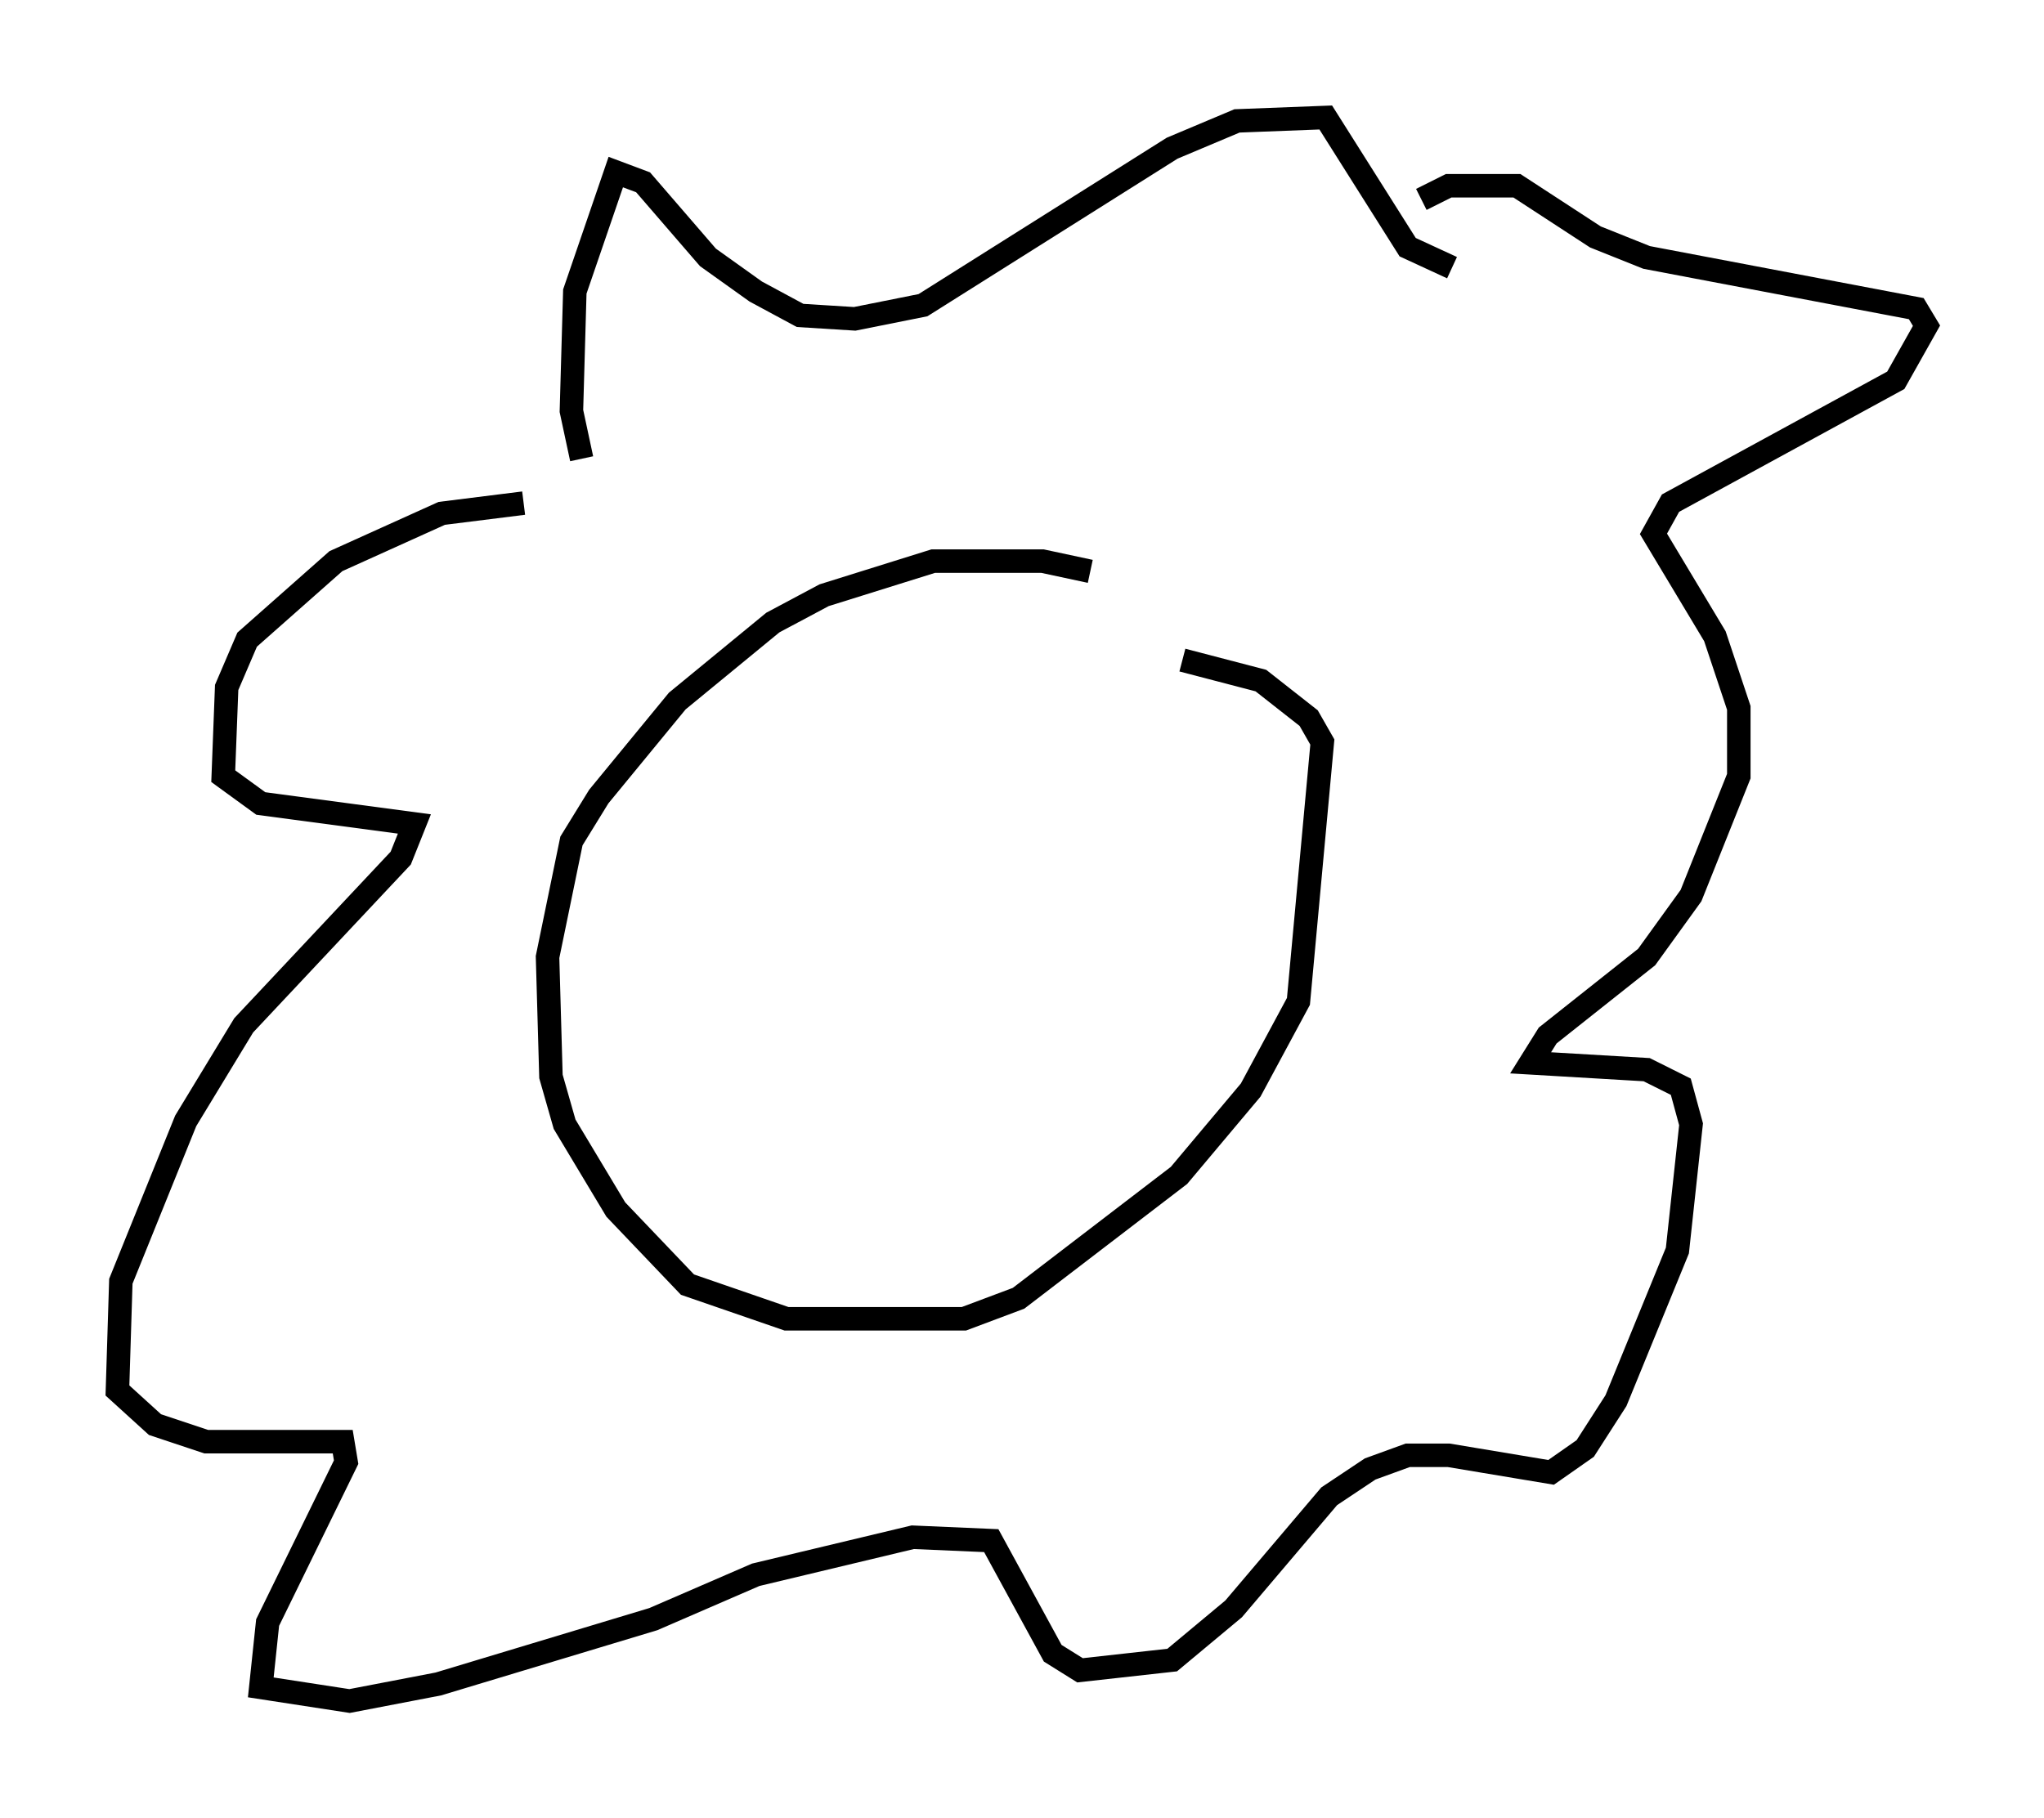 <?xml version="1.0" encoding="utf-8" ?>
<svg baseProfile="full" height="77.397" version="1.1" width="86.983" xmlns="http://www.w3.org/2000/svg" xmlns:ev="http://www.w3.org/2001/xml-events" xmlns:xlink="http://www.w3.org/1999/xlink"><defs /><rect fill="white" height="77.397" width="86.983" x="0" y="0" /><path d="M52.788, 28.531 m-6.391, -4.212 l-2.034, -0.436 -4.648, 0.0 l-4.648, 1.453 -2.179, 1.162 l-4.067, 3.341 -3.341, 4.067 l-1.162, 1.888 -1.017, 4.939 l0.145, 5.084 0.581, 2.034 l2.179, 3.631 3.05, 3.196 l4.212, 1.453 7.553, 0.0 l2.324, -0.872 6.827, -5.229 l3.05, -3.631 2.034, -3.777 l1.017, -11.039 -0.581, -1.017 l-2.034, -1.598 -3.341, -0.872 m-25.564, -8.57 l-0.436, -2.034 0.145, -5.084 l1.743, -5.084 1.162, 0.436 l2.76, 3.196 2.034, 1.453 l1.888, 1.017 2.324, 0.145 l2.905, -0.581 10.603, -6.682 l2.76, -1.162 3.777, -0.145 l3.486, 5.52 1.888, 0.872 m-39.508, 10.022 l-3.486, 0.436 -4.503, 2.034 l-3.777, 3.341 -0.872, 2.034 l-0.145, 3.777 1.598, 1.162 l6.536, 0.872 -0.581, 1.453 l-6.682, 7.117 -2.469, 4.067 l-2.76, 6.827 -0.145, 4.648 l1.598, 1.453 2.179, 0.726 l5.81, 0.0 0.145, 0.872 l-3.341, 6.827 -0.291, 2.76 l3.777, 0.581 3.777, -0.726 l9.151, -2.76 4.358, -1.888 l6.682, -1.598 3.341, 0.145 l2.615, 4.793 1.162, 0.726 l3.922, -0.436 2.615, -2.179 l4.067, -4.793 1.743, -1.162 l1.598, -0.581 1.743, 0.0 l4.358, 0.726 1.453, -1.017 l1.307, -2.034 2.615, -6.391 l0.581, -5.374 -0.436, -1.598 l-1.453, -0.726 -4.939, -0.291 l0.726, -1.162 4.212, -3.341 l1.888, -2.615 2.034, -5.084 l0.0, -2.905 -1.017, -3.05 l-2.615, -4.358 0.726, -1.307 l9.587, -5.229 1.307, -2.324 l-0.436, -0.726 -11.475, -2.179 l-2.179, -0.872 -3.341, -2.179 l-2.905, 0.0 -1.162, 0.581 " fill="none" stroke="black" stroke-width="1" /></svg>
